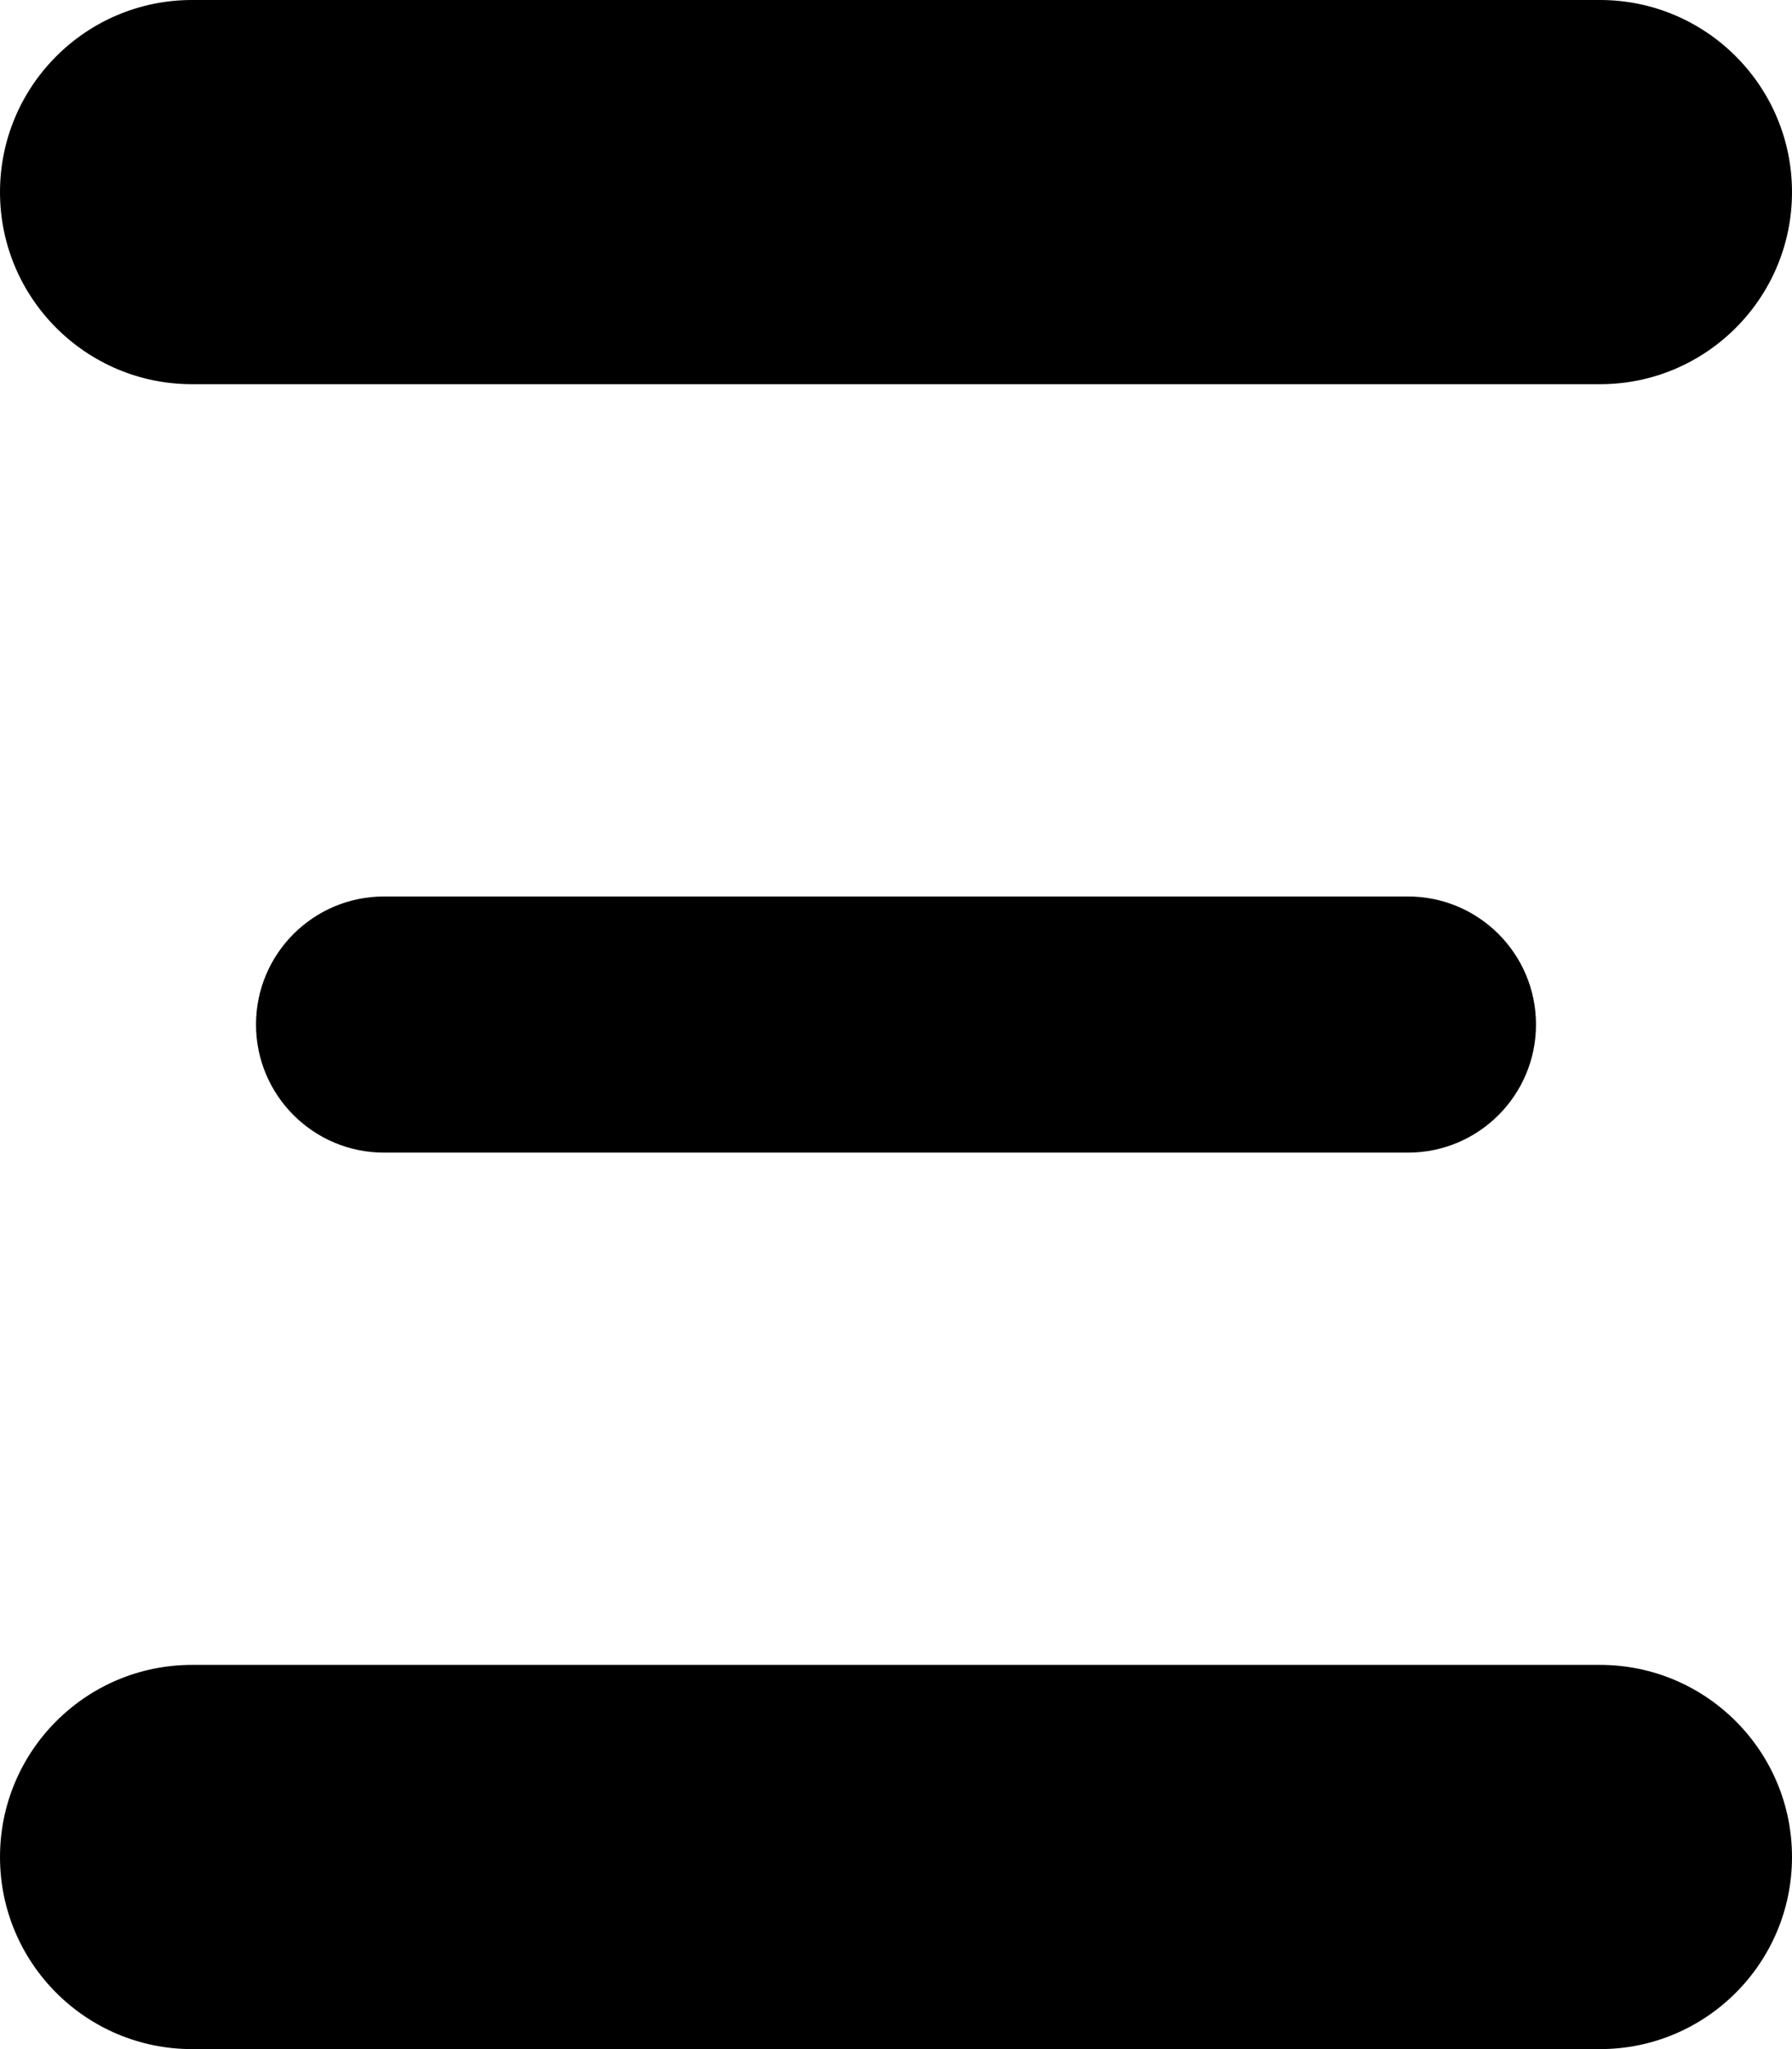 <svg width="14" height="16" viewBox="0 0 14 16" fill="none" xmlns="http://www.w3.org/2000/svg">
<path fill-rule="evenodd" clip-rule="evenodd" d="M0 1.5C0 0.672 0.672 0 1.5 0H12.5C13.328 0 14 0.672 14 1.5C14 2.328 13.328 3 12.5 3L1.5 3C0.672 3 0 2.328 0 1.5ZM12 8C12 8.552 11.552 9 11 9L3 9C2.448 9 2 8.552 2 8C2 7.448 2.448 7 3 7L11 7C11.552 7 12 7.448 12 8ZM1.5 13C0.672 13 0 13.672 0 14.5C0 15.328 0.672 16 1.5 16L12.5 16C13.328 16 14 15.328 14 14.5C14 13.672 13.328 13 12.5 13L1.5 13Z" fill="black"/>
</svg>
